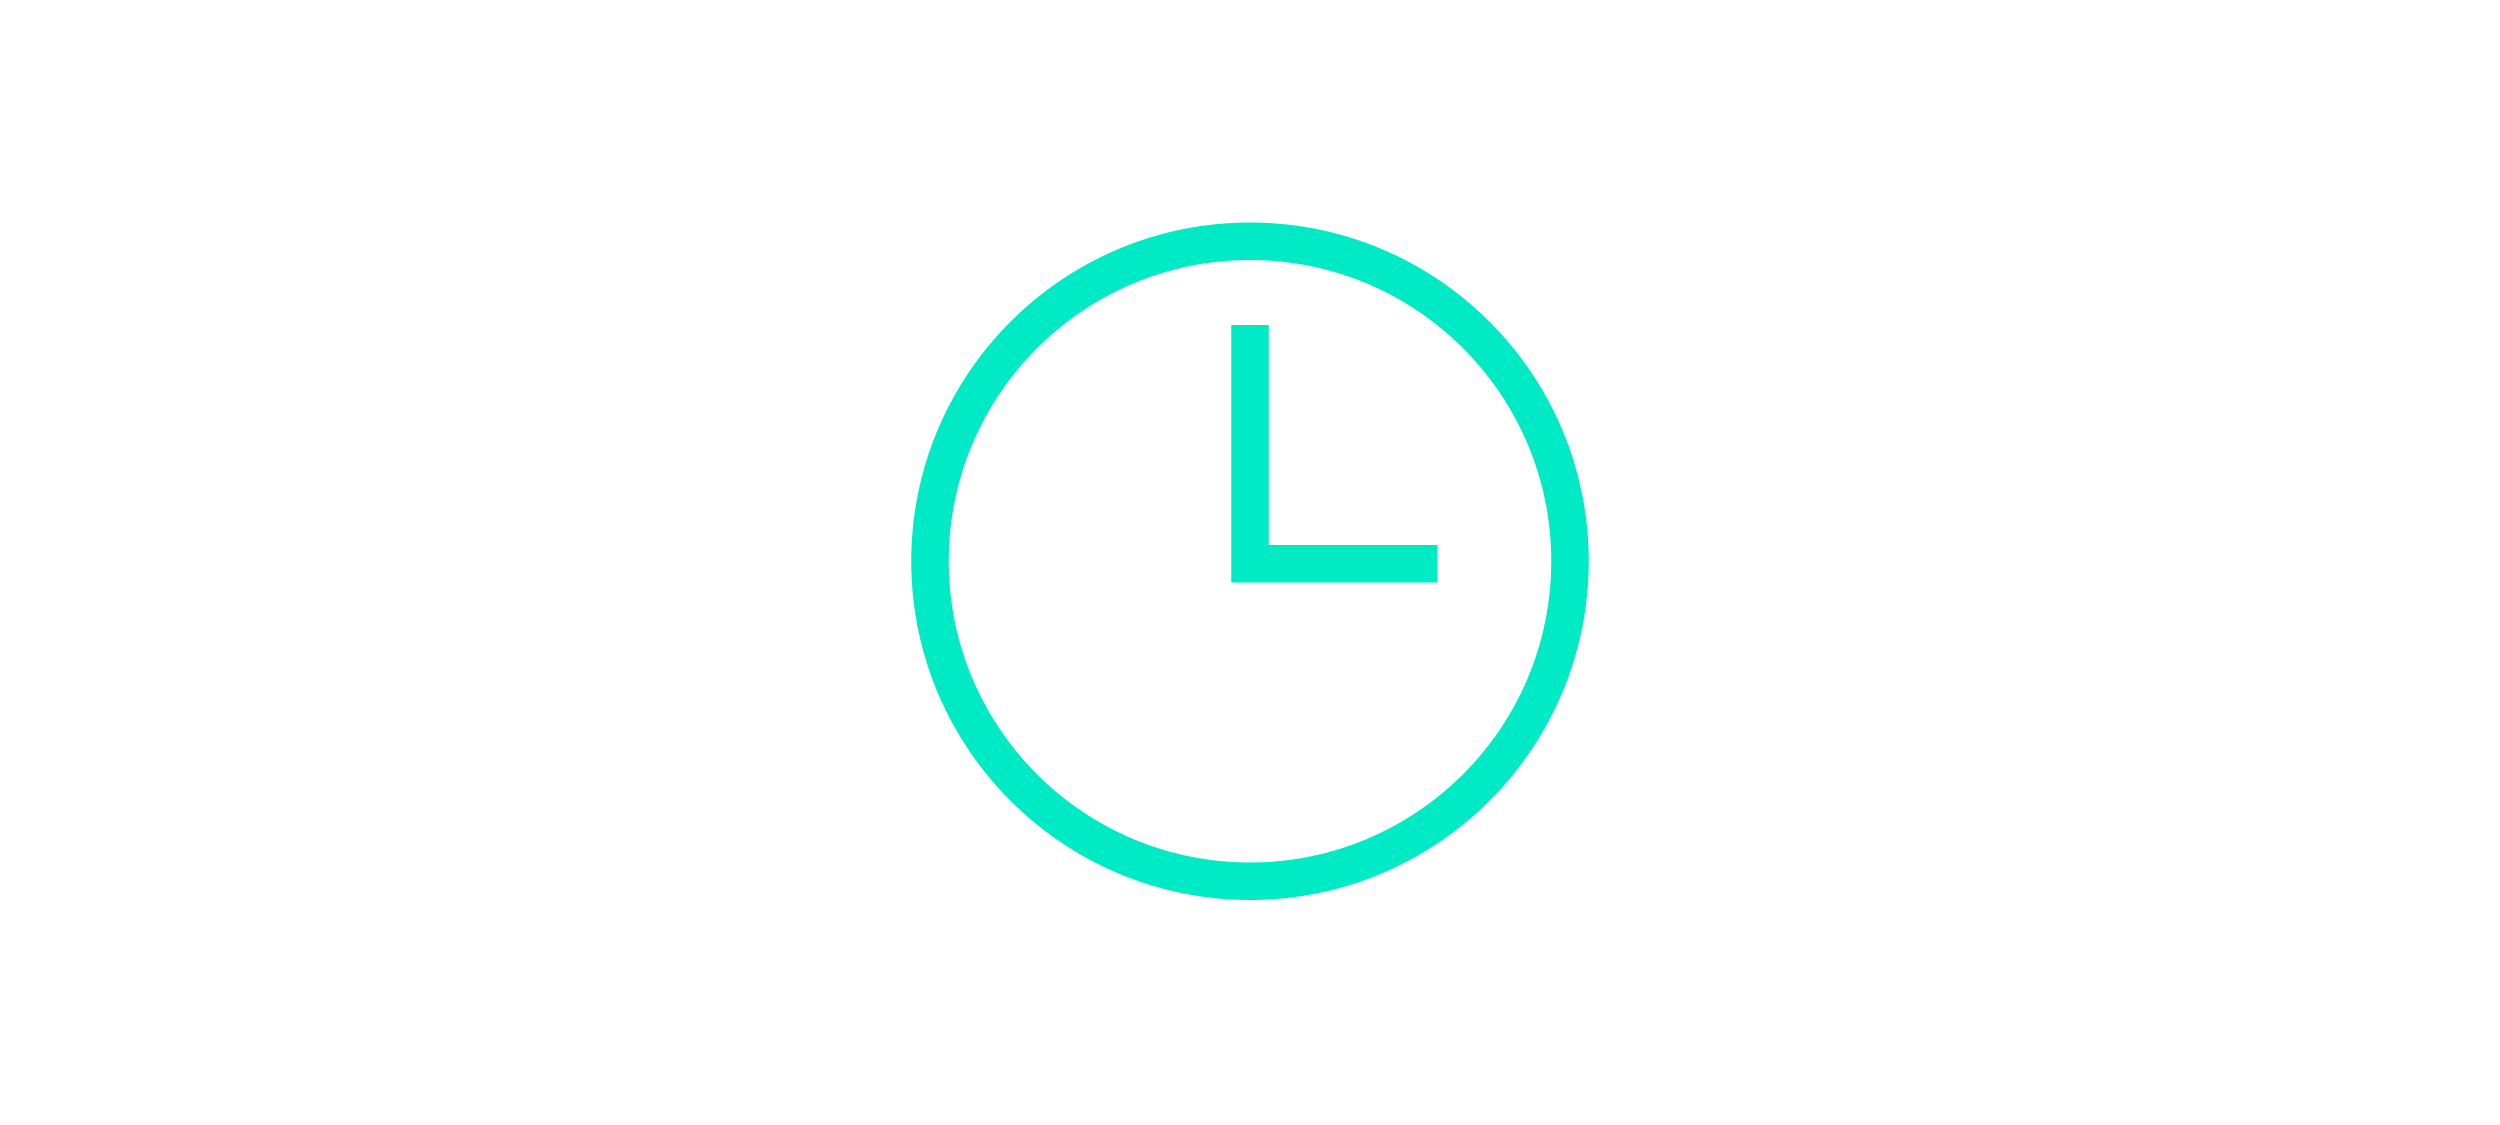 <?xml version="1.0" encoding="utf-8"?>
<!-- Generator: Adobe Illustrator 21.1.0, SVG Export Plug-In . SVG Version: 6.00 Build 0)  -->
<svg version="1.1" id="Ebene_1" xmlns="http://www.w3.org/2000/svg" xmlns:xlink="http://www.w3.org/1999/xlink" x="0px" y="0px"
	 width="200px" height="90px" viewBox="0 0 200 90" style="enable-background:new 0 0 200 90;" xml:space="preserve">
<style type="text/css">
	.st0{fill:none;stroke:#00EBC5;stroke-width:3;stroke-linejoin:round;stroke-miterlimit:10;}
	.st1{fill:none;stroke:#00EBC5;stroke-width:3;stroke-miterlimit:10;}
</style>
<circle class="st0" cx="100" cy="44.9" r="25.6"/>
<polyline class="st1" points="100,26 100,45.1 115,45.1 "/>
</svg>
